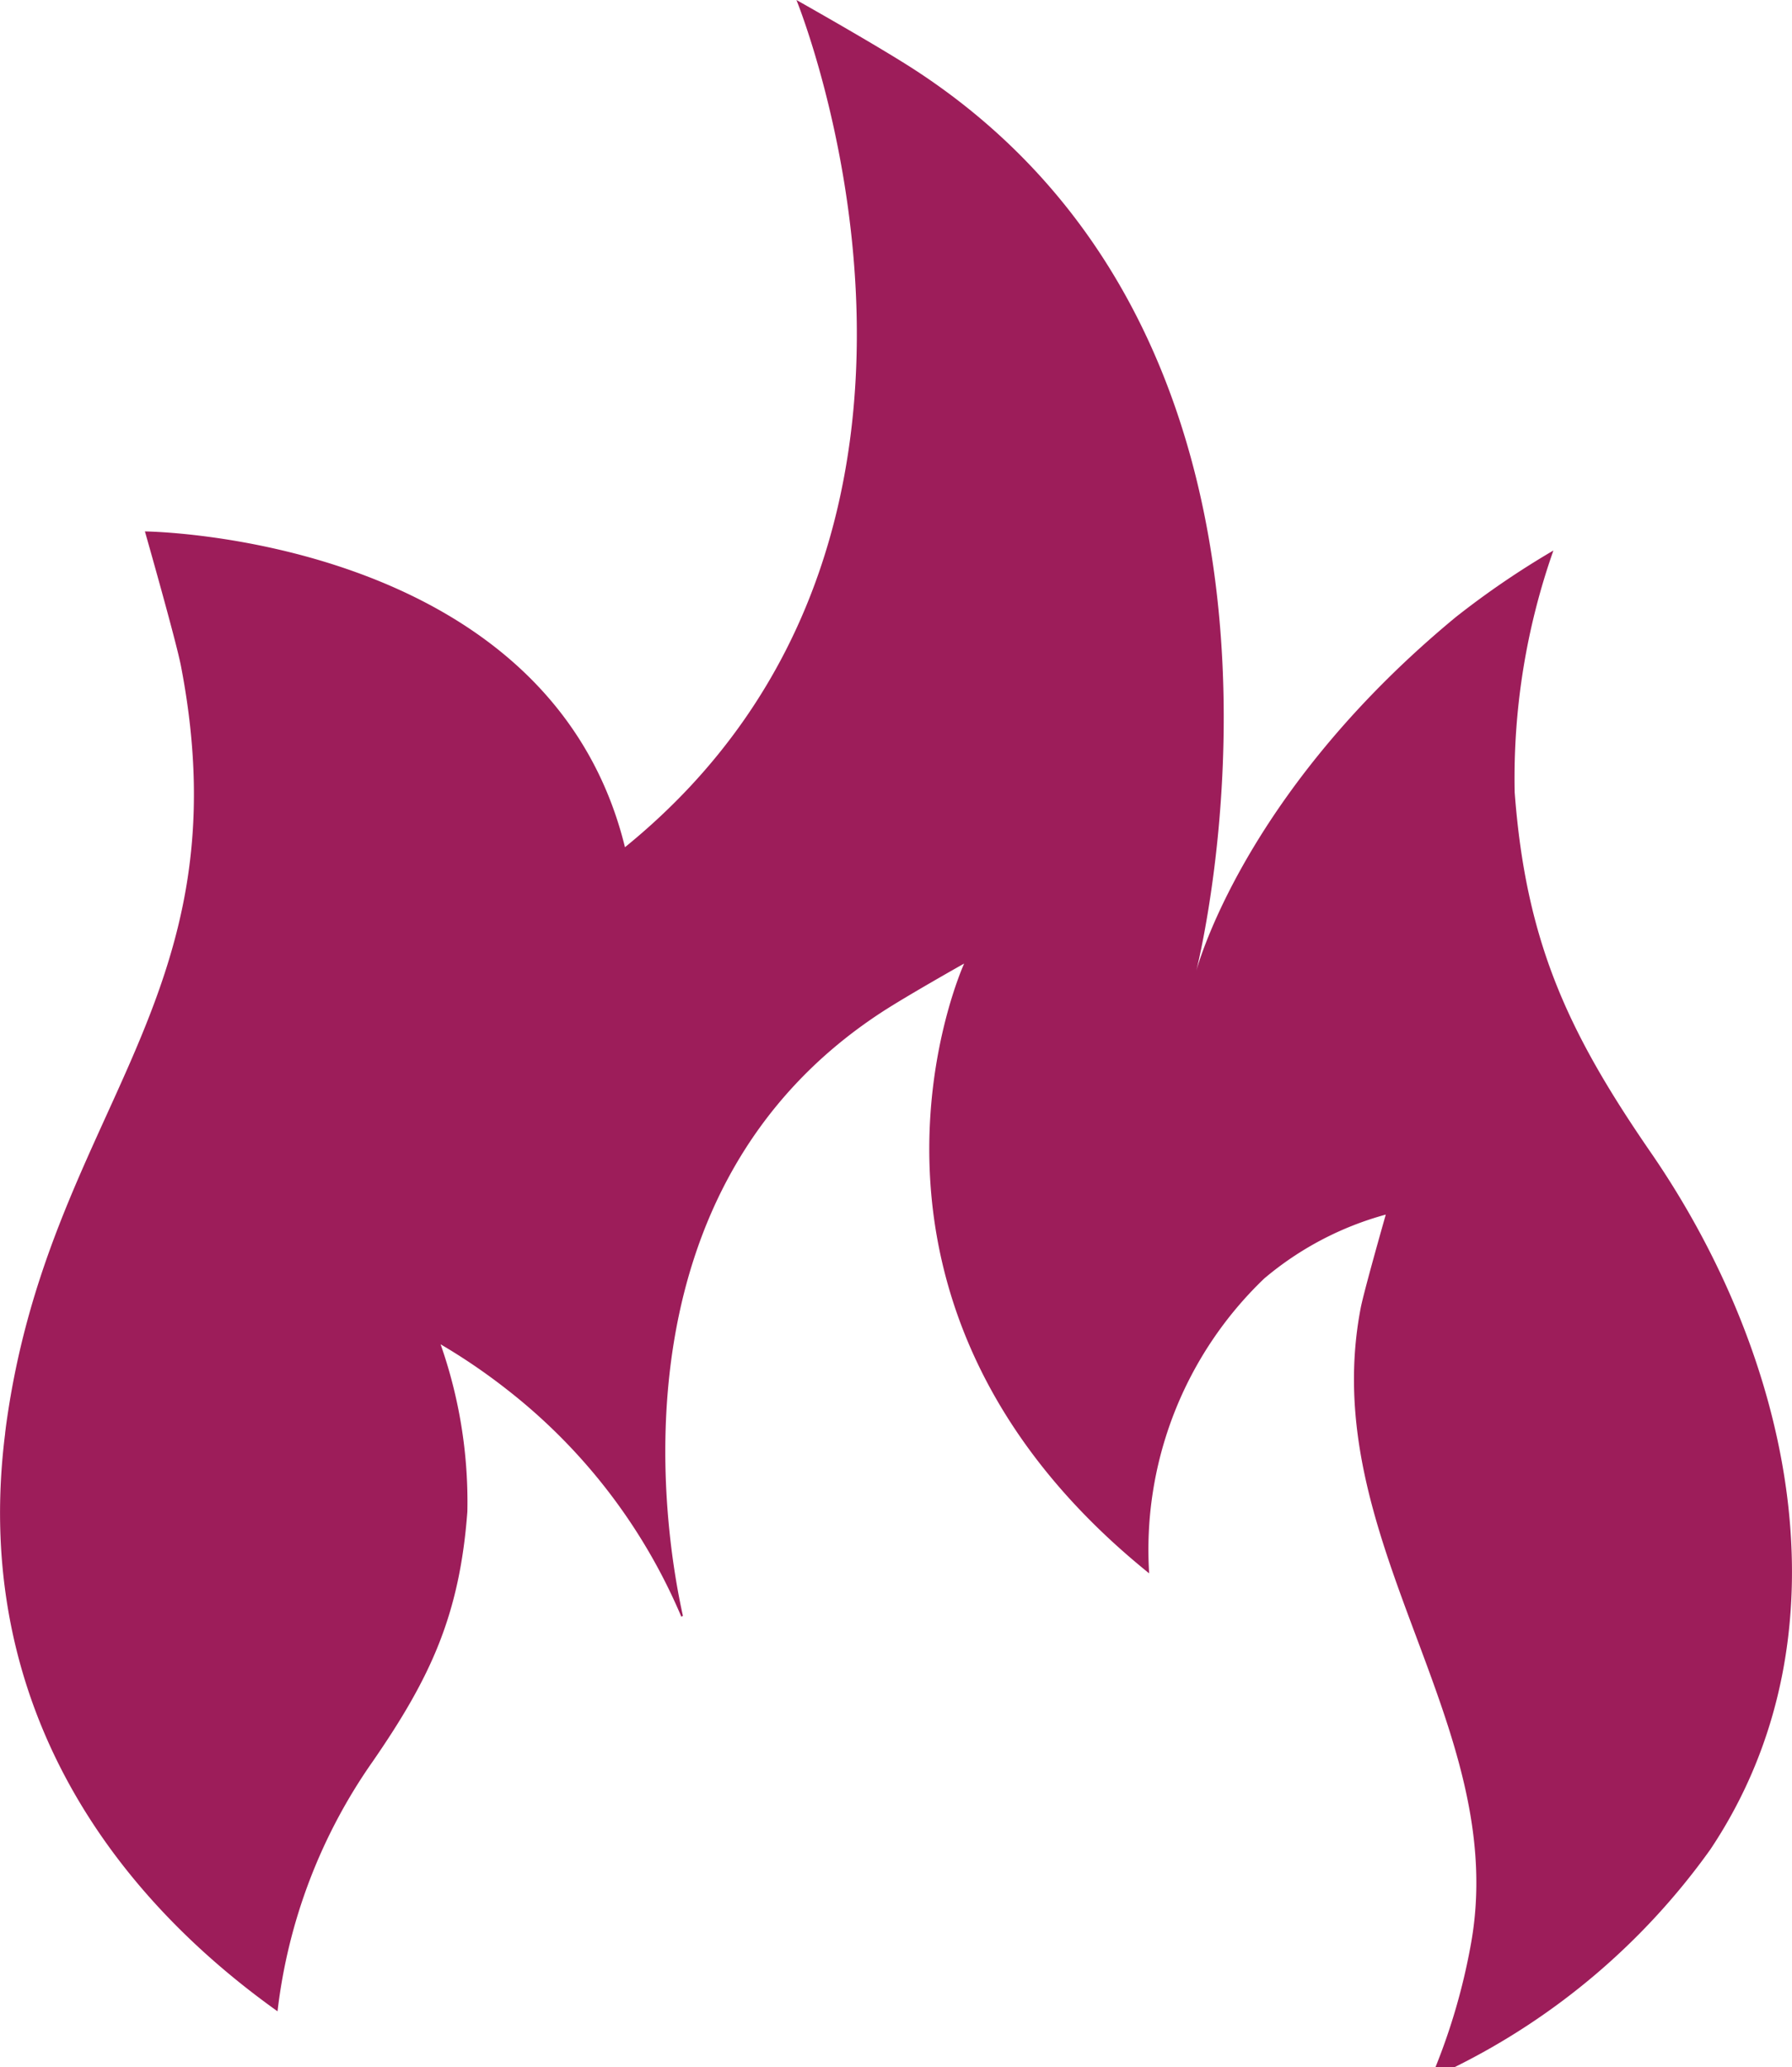 <svg xmlns="http://www.w3.org/2000/svg" width="71.672" height="82.694" viewBox="0 0 71.672 82.694"><defs><style>.a{fill:#9d1d5a;}</style></defs><path class="a" d="M86.025,46.108c-3.311-4.808-5-8.416-5.45-14.42a27.445,27.445,0,0,1,1.549-9.667,34.132,34.132,0,0,0-3.906,2.665c-8.032,6.638-10.13,13.282-10.376,14.141l-.026.1.026-.1s6.277-24.558-11.2-35.994C55.194,1.884,51.849,0,51.849,0s8.676,21.27-6.858,33.889c-3.057-12.479-19.2-12.632-19.2-12.632s1.24,4.348,1.44,5.376c2.616,13.562-5.4,17.853-7.03,30.673.186-1.471.112-.886,0,.008a.055.055,0,0,0,0,.01v0s0,.007,0,.011c-1.271,10.064,3.525,17.859,10.894,23.118a21.771,21.771,0,0,1,3.824-10.017c2.29-3.326,3.459-5.822,3.769-9.975a19.034,19.034,0,0,0-1.071-6.688,23.944,23.944,0,0,1,2.7,1.845,22.745,22.745,0,0,1,6.928,9.052l.063-.037c-.77-3.475-2.94-17.017,7.932-24.132,1-.655,3.317-1.959,3.317-1.959S52.4,52,65.956,62.935a15.023,15.023,0,0,1,4.6-11.792,12.7,12.7,0,0,1,4.864-2.559s-.859,3.01-1,3.72c-1.81,9.384,6.068,16.681,4.385,25.569a24.909,24.909,0,0,1-1.4,4.821h.753a27.6,27.6,0,0,0,10.244-8.716C94.185,65.315,91.588,54.188,86.025,46.108Z" transform="translate(-19.995)"/></svg>